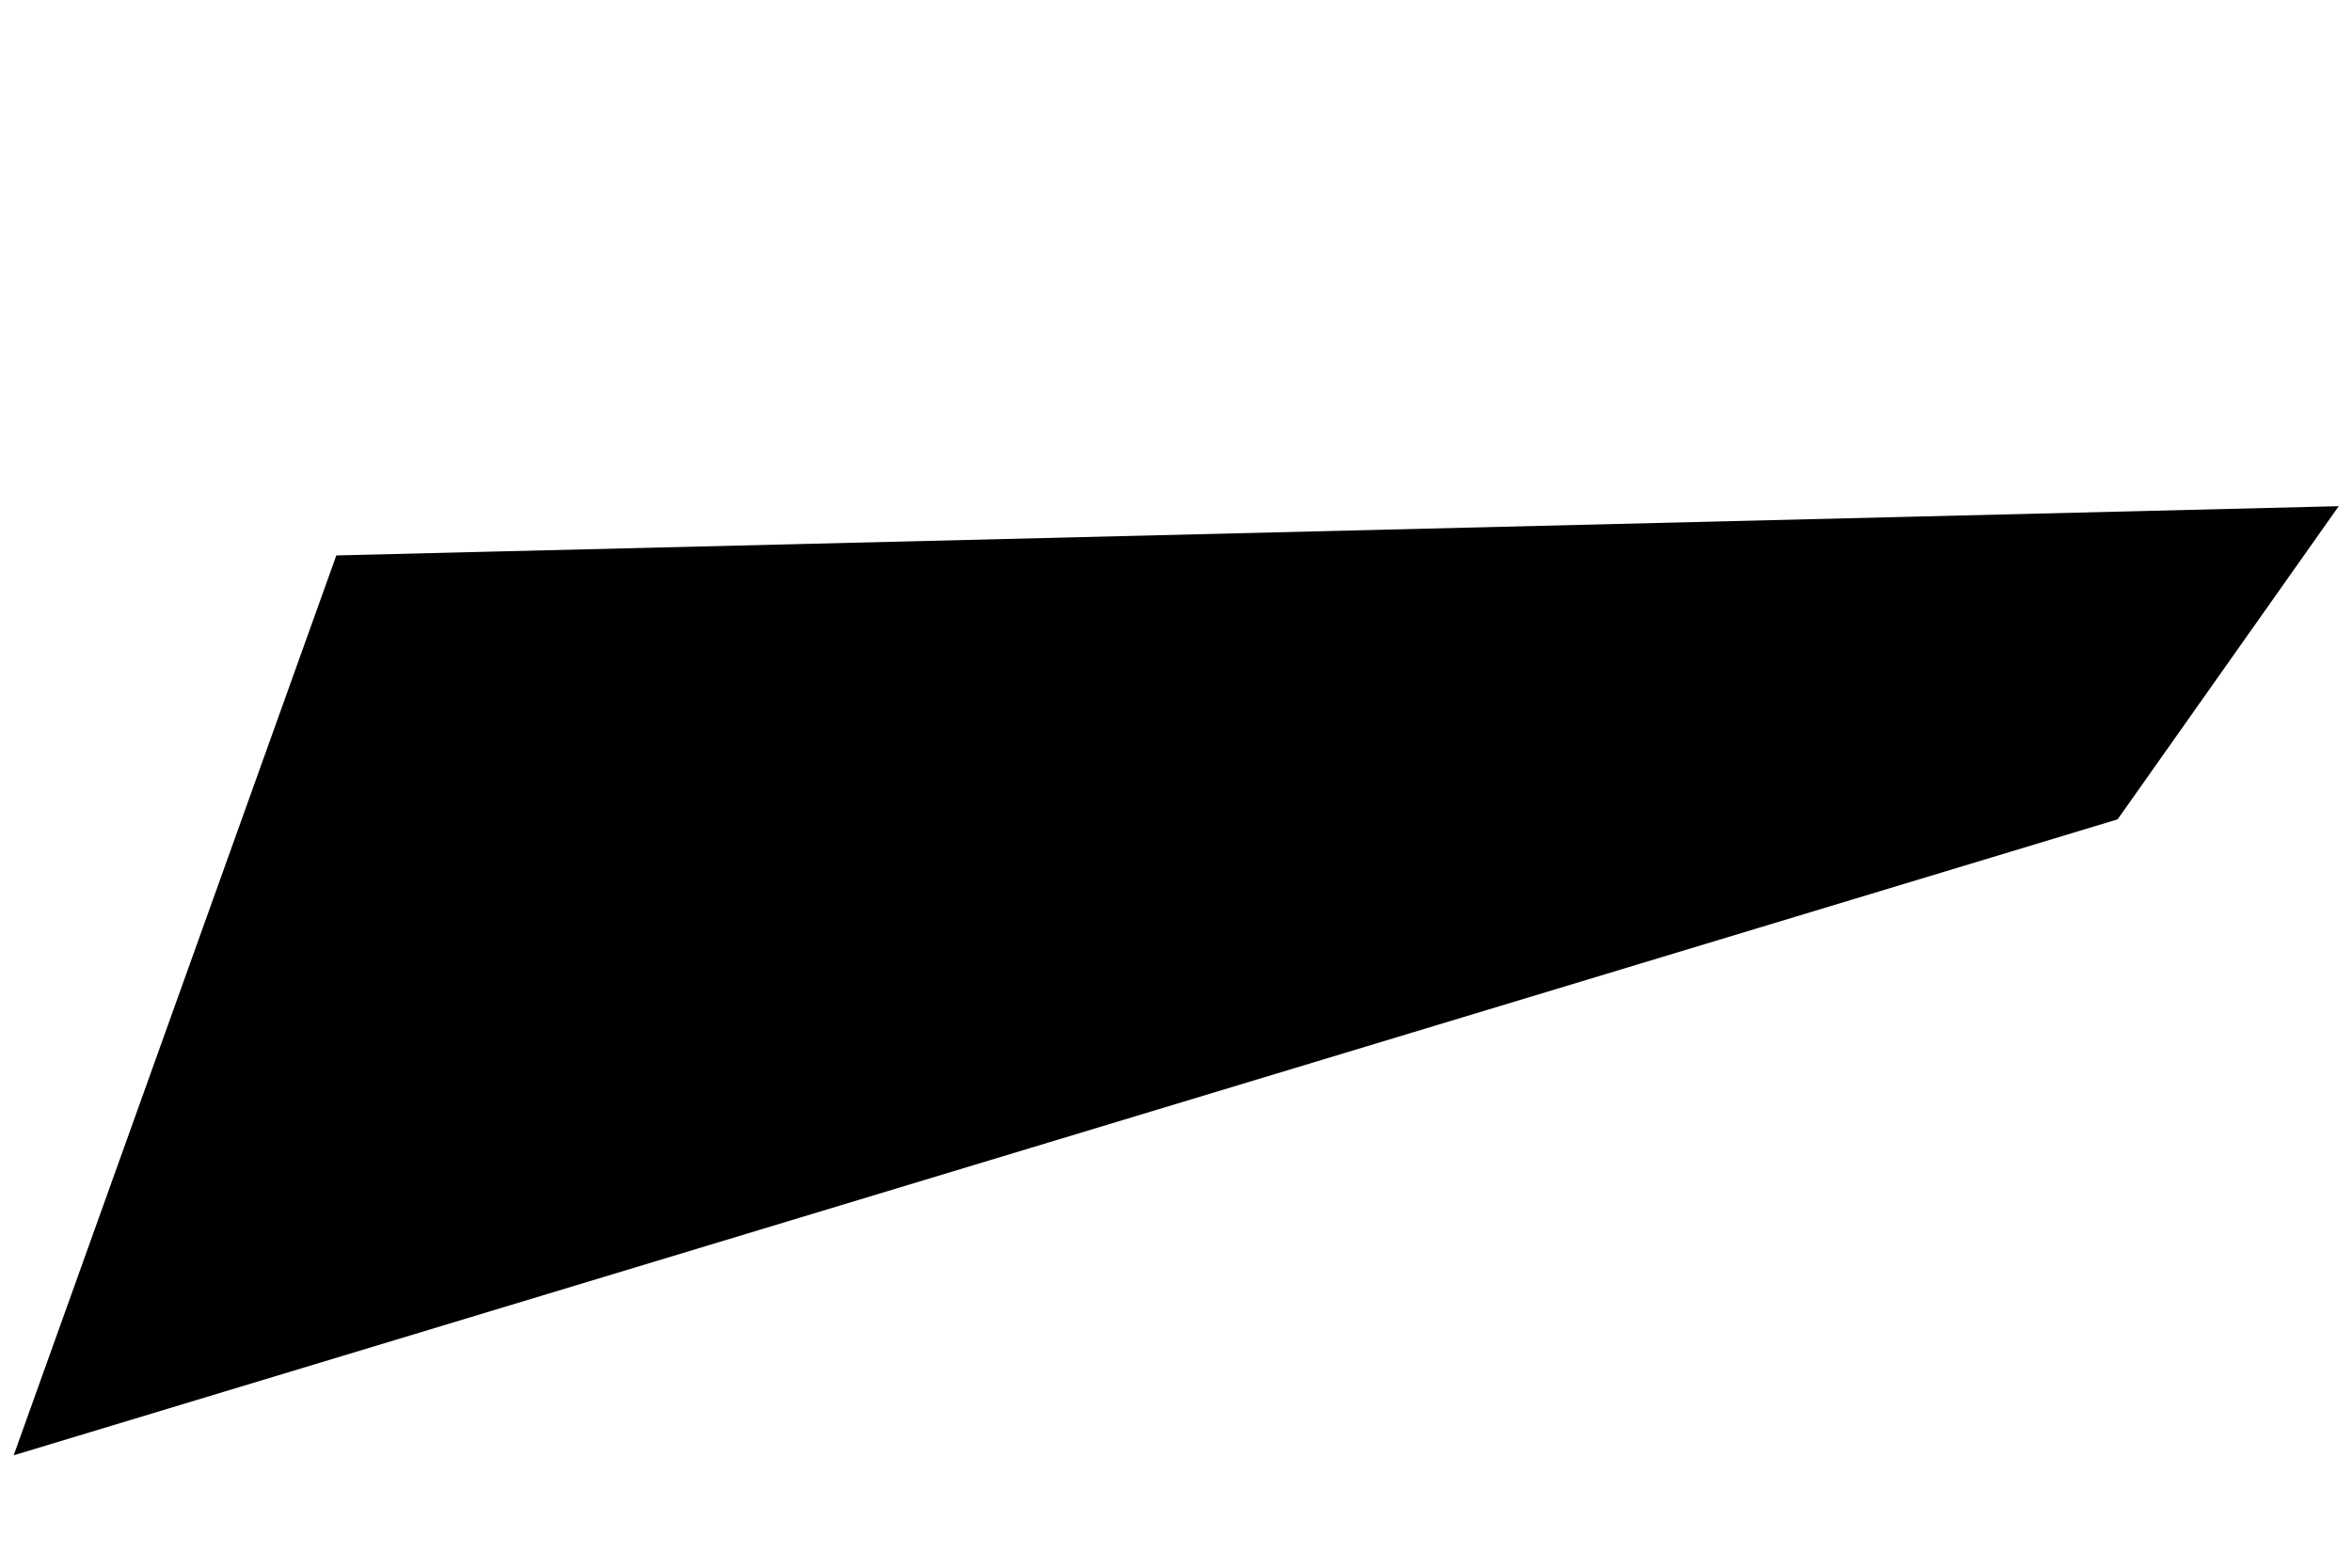 <?xml version="1.0" encoding="UTF-8" standalone="no"?>
<svg
   xmlns:dc="http://purl.org/dc/elements/1.1/"
   xmlns:cc="http://creativecommons.org/ns#"
   xmlns:rdf="http://www.w3.org/1999/02/22-rdf-syntax-ns#"
   xmlns:svg="http://www.w3.org/2000/svg"
   xmlns="http://www.w3.org/2000/svg"
   version="1.1"
   id="svg11560"
   viewBox="0 0 120 80"
   height="80"
   width="120">
  <defs
     id="defs11562" />
  <g
     style="display:none"
     transform="translate(0,-972.362)"
     id="layer1">
    <path
       id="path12130"
       d="m 2.044,1028.225 0,19.828 L 118.987,1011.894 93.907,984.189 Z"
       style="fill:#000000;fill-opacity:1;fill-rule:evenodd;stroke:#000000;stroke-width:2.31px;stroke-linecap:butt;stroke-linejoin:miter;stroke-opacity:1" />
  </g>
  <g
     style="display:none"
     id="layer15">
    <path
       id="path12154"
       d="m 5.432,67.427 c 0,0 36.071,-35.714 65,-34.286 28.929,1.429 41.429,19.286 41.429,19.286"
       style="fill:none;fill-rule:evenodd;stroke:#000000;stroke-width:9.6;stroke-linecap:round;stroke-linejoin:miter;stroke-miterlimit:4;stroke-dasharray:none;stroke-opacity:1" />
  </g>
  <g
     style="display:none"
     id="layer16">
    <path
       id="path12167"
       d="M 2.54,47.814 9.413,76.07 82.725,52.396 118.617,61.56 78.143,24.14 Z"
       style="fill:#000000;fill-opacity:1;fill-rule:evenodd;stroke:#000000;stroke-width:2.138;stroke-linecap:butt;stroke-linejoin:round;stroke-miterlimit:4;stroke-dasharray:none;stroke-opacity:1" />
  </g>
  <g
     style="display:none"
     id="layer17">
    <path
       id="path12180"
       d="m 110.35,44.486 c 0,0 -18.111,-18.097 -30.829,-17.726 -30.433,0.888 -62.428,21.195 -67.823,26.204 -5.395,5.01 -12.717,13.102 -8.863,16.956 3.854,3.854 8.863,2.312 13.873,-1.541 5.01,-3.854 34.297,-38.15 60.501,-35.067 26.204,3.083 33.141,11.175 33.141,11.175 z"
       style="fill:#000000;fill-opacity:1;fill-rule:evenodd;stroke:#000000;stroke-width:2.158px;stroke-linecap:butt;stroke-linejoin:miter;stroke-opacity:1" />
  </g>
  <g
     style="display:none"
     id="layer18">
    <path
       id="path12193"
       d="m 2.321,65.733 7.112,12.968 c 0,0 33.885,-42.67 64.005,-40.16 30.12,2.51 35.558,12.132 35.558,12.132 l 7.112,-23.845 c 0,0 -15.478,-7.53 -34.303,-7.53 -18.825,0 -39.741,9.203 -48.945,15.478 C 23.656,41.052 2.321,65.733 2.321,65.733 Z"
       style="fill:#000000;fill-opacity:1;fill-rule:evenodd;stroke:#000000;stroke-width:1.171px;stroke-linecap:butt;stroke-linejoin:miter;stroke-opacity:1" />
  </g>
  <g
     style="display:none"
     id="layer19">
    <path
       id="path12206"
       d="m 1.594,61.819 5.595,9.663 c 0,0 50.859,-27.973 71.712,-26.447 20.852,1.526 32.041,10.172 32.041,10.172 l 4.577,-3.56 c 0,0 -22.378,-9.663 -35.602,-10.68 C 66.694,39.95 51.945,41.984 45.842,44.018 39.739,46.053 1.594,61.819 1.594,61.819 Z"
       style="fill:#000000;fill-opacity:1;fill-rule:evenodd;stroke:#000000;stroke-width:1.424px;stroke-linecap:butt;stroke-linejoin:miter;stroke-opacity:1" />
  </g>
  <g
     style="display:none"
     id="layer20">
    <path
       id="path12219"
       d="m 5.142,66.765 c 0,0 15.733,-23.185 38.918,-21.529 23.185,1.656 38.09,23.185 38.09,23.185"
       style="fill:none;fill-rule:evenodd;stroke:#000000;stroke-width:10.202;stroke-linecap:round;stroke-linejoin:miter;stroke-miterlimit:4;stroke-dasharray:none;stroke-opacity:1" />
  </g>
  <g
     style="display:none"
     id="layer21">
    <path
       id="path12232"
       d="M 2.44,55.558 3.95,78.21 71.151,38.192 108.904,57.068 111.169,52.538 71.151,17.805 Z"
       style="fill:#000000;fill-opacity:1;fill-rule:evenodd;stroke:#000000;stroke-width:2.114px;stroke-linecap:butt;stroke-linejoin:miter;stroke-opacity:1" />
  </g>
  <g
     style="display:none"
     id="layer22">
    <path
       id="path12245"
       d="m 1.904,34.792 0,12.33 c 0,0 26.201,-1.156 37.761,0.385 11.559,1.541 40.073,17.339 45.082,21.578 5.009,4.238 10.789,2.697 13.101,1.541 C 100.159,69.47 102.856,62.92 95.149,56.369 87.443,49.819 53.15,37.104 47.371,35.948 41.591,34.792 1.904,34.792 1.904,34.792 Z"
       style="fill:#000000;fill-opacity:1;fill-rule:evenodd;stroke:#000000;stroke-width:2.158px;stroke-linecap:butt;stroke-linejoin:miter;stroke-opacity:1" />
  </g>
  <g
     style="display:none"
     id="layer23">
    <path
       id="path12219-4"
       d="m 9.07,64.164 c 0,0 15.733,-23.185 38.918,-21.529 23.185,1.656 38.09,23.185 38.09,23.185"
       style="display:inline;fill:none;fill-rule:evenodd;stroke:#000000;stroke-width:16.502;stroke-linecap:round;stroke-linejoin:miter;stroke-miterlimit:4;stroke-dasharray:none;stroke-opacity:1" />
  </g>
  <g
     style="display:none"
     id="layer24">
    <path
       id="path12273"
       d="M 2.155,52.328 19,71.868 52.017,47.611 89.076,73.215 99.856,53.001 49.995,17.964 Z"
       style="fill:#000000;fill-opacity:1;fill-rule:evenodd;stroke:#000000;stroke-width:1.887px;stroke-linecap:butt;stroke-linejoin:miter;stroke-opacity:1" />
  </g>
  <g
     style="display:inline"
     id="layer25">
    <path
       id="path12286"
       d="M 17.967,29.462 2.531,72.522 107.338,40.836 117.088,27.024 Z"
       style="fill:#000000;fill-opacity:1;fill-rule:evenodd;stroke:#000000;stroke-width:2.275px;stroke-linecap:butt;stroke-linejoin:miter;stroke-opacity:1" />
  </g>
</svg>
